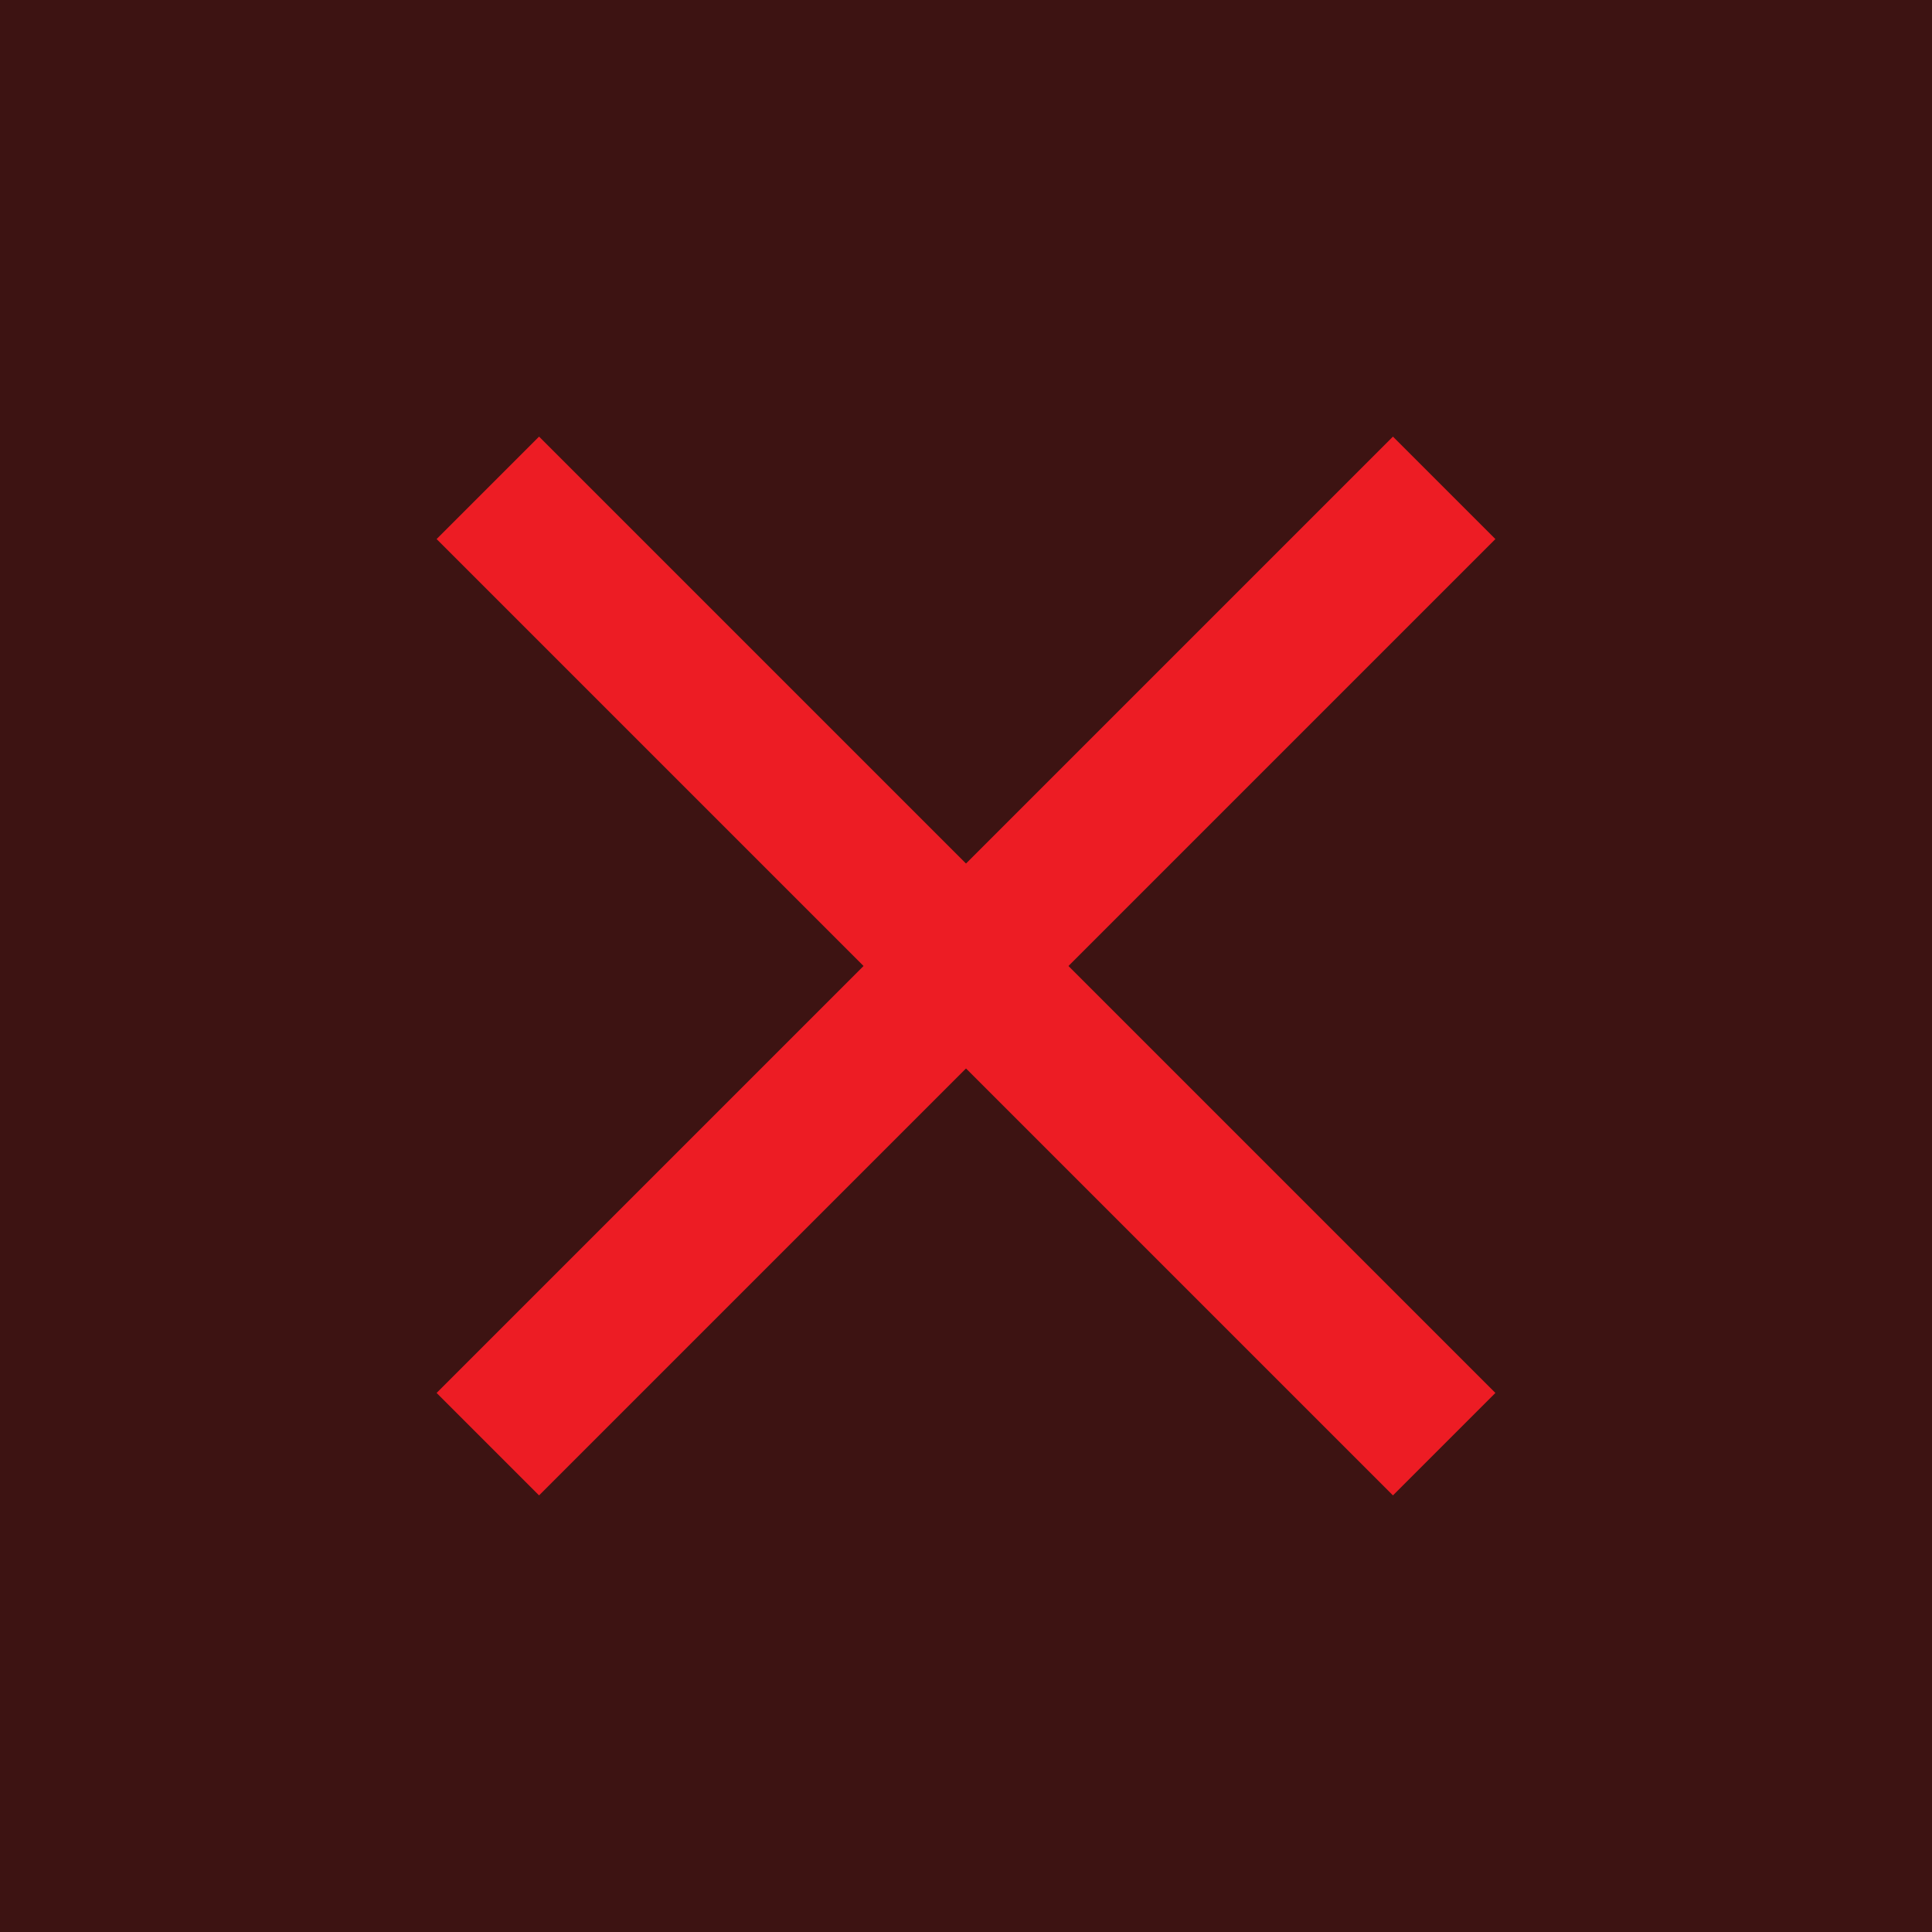 <?xml version="1.0" encoding="UTF-8" standalone="no"?>
<svg width="20px" height="20px" viewBox="0 0 20 20" version="1.1" xmlns="http://www.w3.org/2000/svg" xmlns:xlink="http://www.w3.org/1999/xlink">
    <!-- Generator: sketchtool 3.8.3 (29802) - http://www.bohemiancoding.com/sketch -->
    <title>06E46A1C-658D-472D-8179-B515CE8B6618</title>
    <desc>Created with sketchtool.</desc>
    <defs></defs>
    <g id="Desktop--🖥" stroke="none" stroke-width="1" fill="none" fill-rule="evenodd">
        <g id="TopFloor-HomeII" transform="translate(-978, -2979)">
            <g id="Group-7" transform="translate(734, 2964)">
                <rect id="Rectangle-101-Copy-12" fill="#ED1C24" x="0" y="0" width="279" height="414"></rect>
                <g id="Close" transform="translate(244, 15)">
                    <g id="Group-2">
                        <rect id="Rectangle-192-Copy-3" fill-opacity="0.8" fill="#12110E" x="0" y="0" width="20" height="20"></rect>
                        <path d="M14.95,5.05 L5.05,14.95" id="Path-222" stroke="#ED1C24" stroke-width="1.5"></path>
                        <path d="M5.05,5.05 L14.95,14.95" id="Path-222-Copy" stroke="#ED1C24" stroke-width="1.5"></path>
                    </g>
                </g>
            </g>
        </g>
    </g>
</svg>